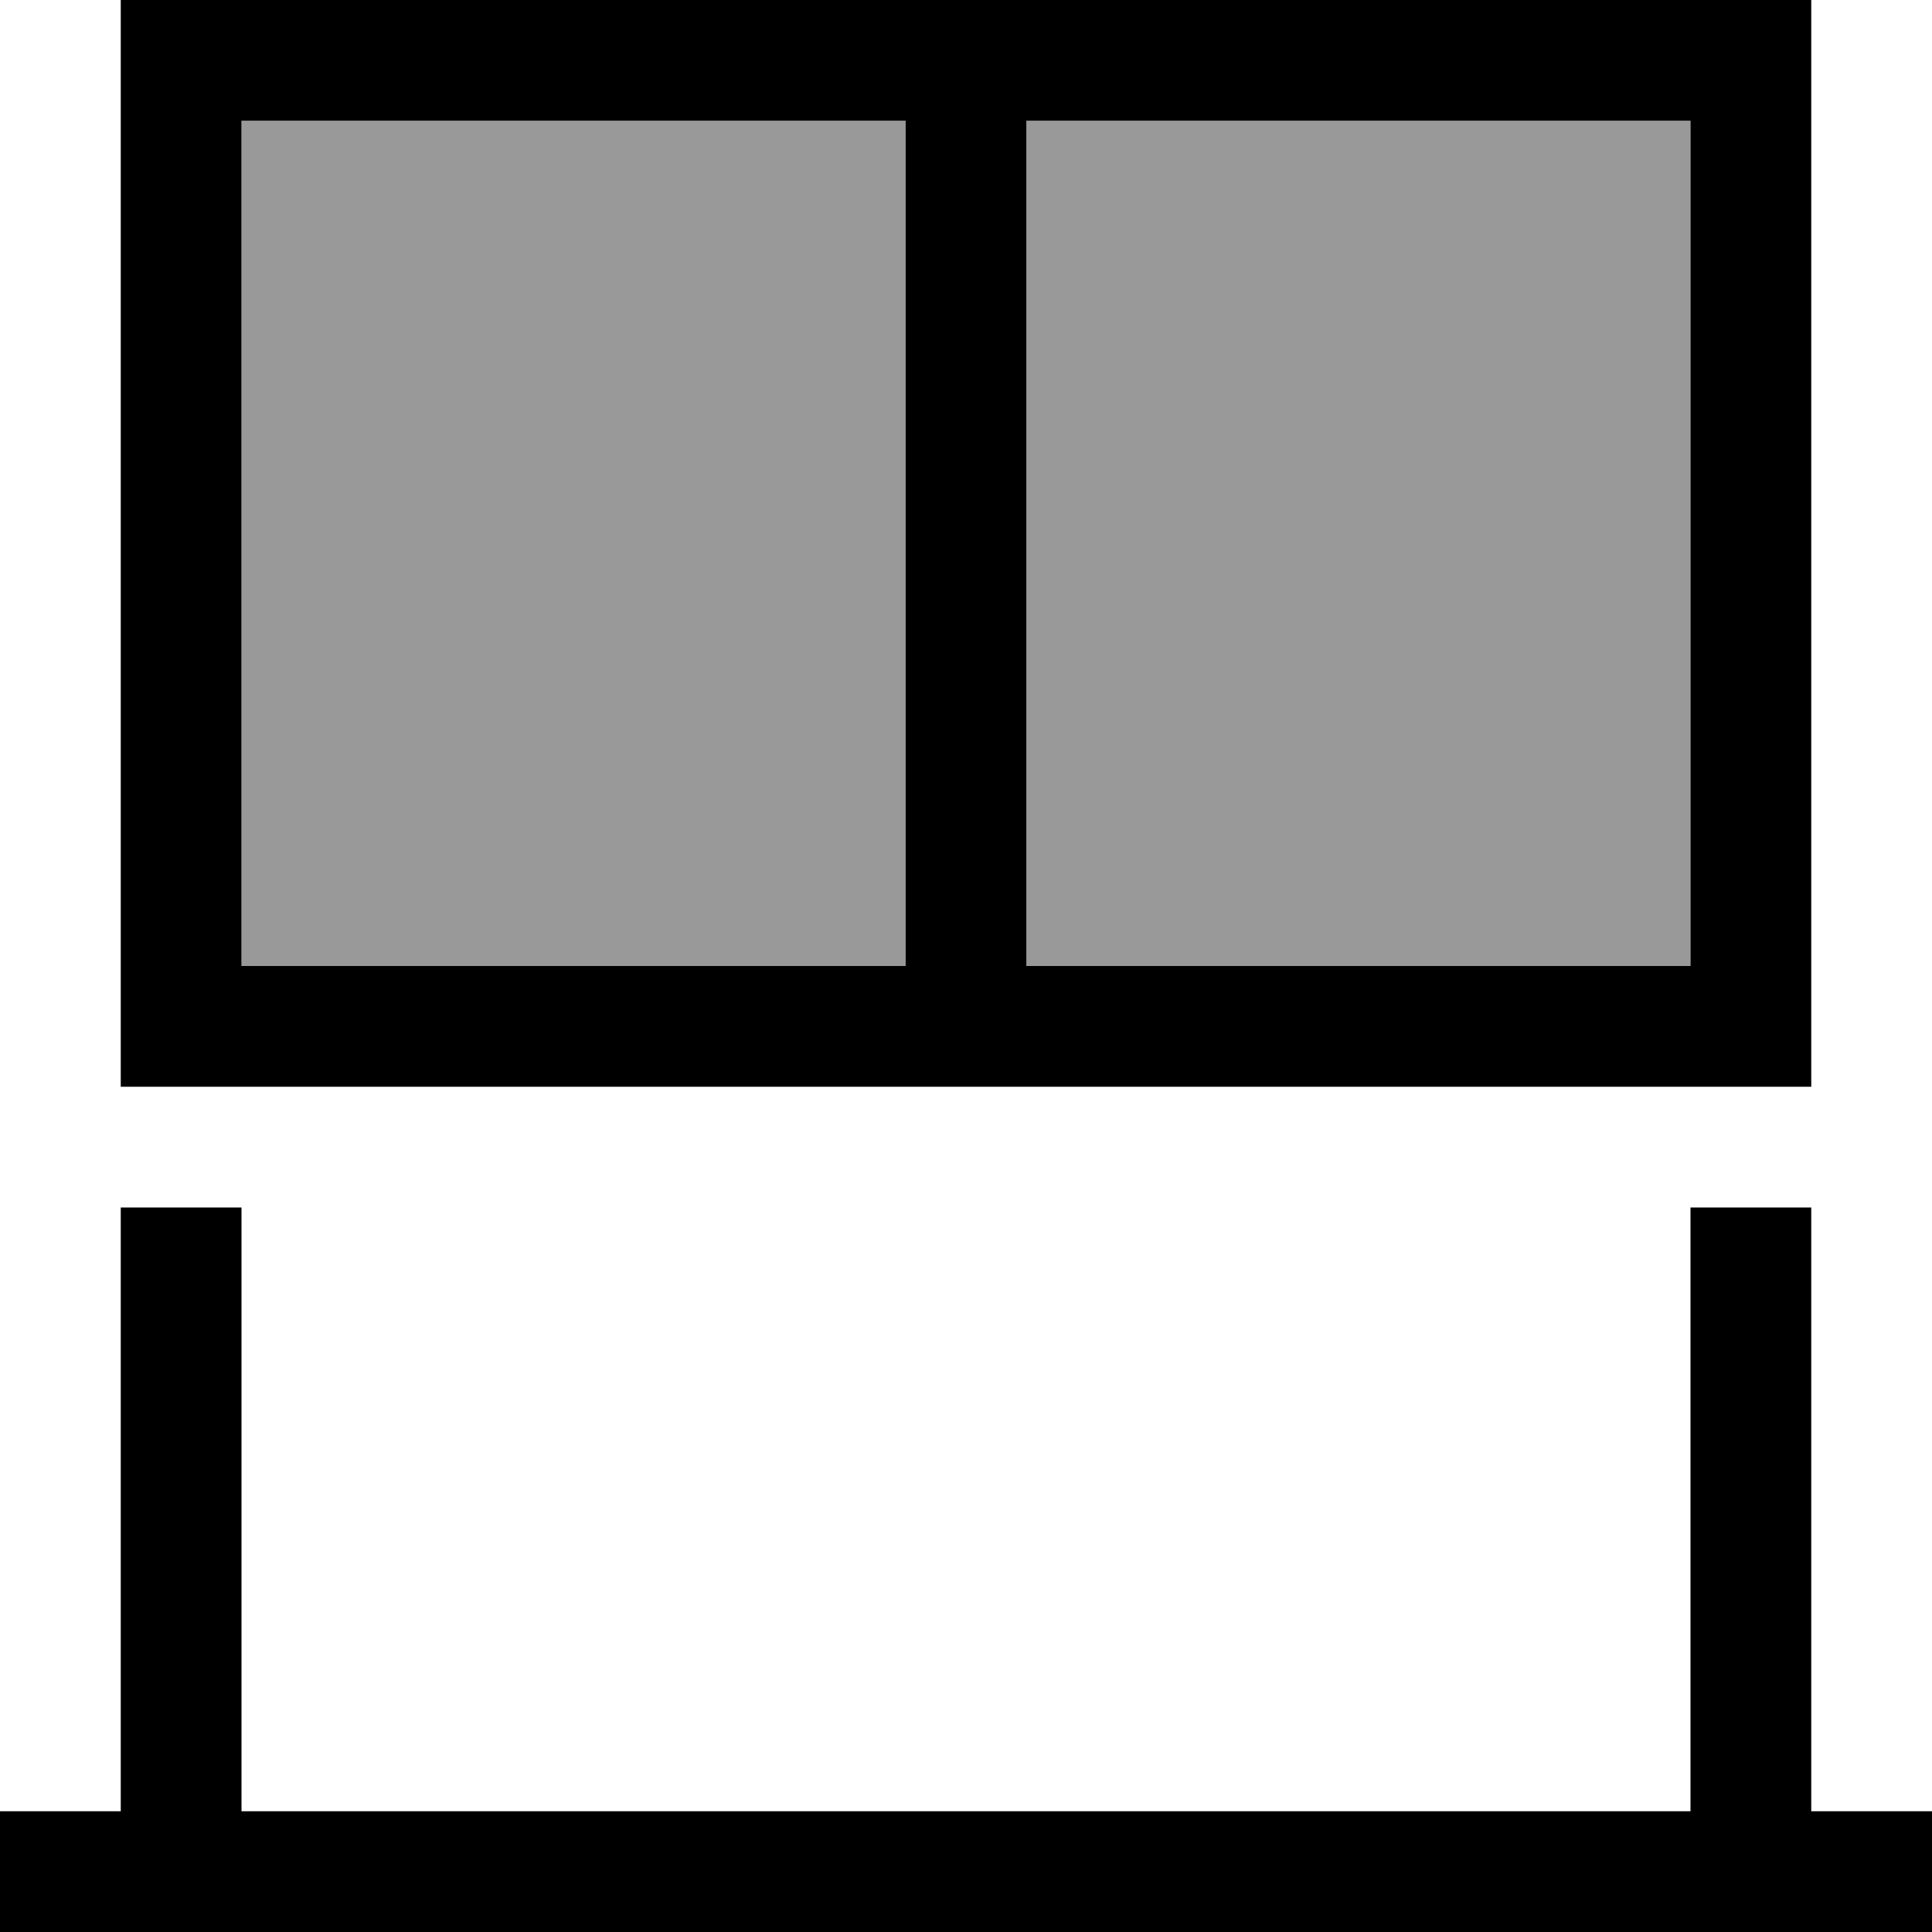 <svg fill="currentColor" xmlns="http://www.w3.org/2000/svg" viewBox="0 0 512 512"><!--! Font Awesome Pro 6.7.2 by @fontawesome - https://fontawesome.com License - https://fontawesome.com/license (Commercial License) Copyright 2024 Fonticons, Inc. --><defs><style>.fa-secondary{opacity:.4}</style></defs><path class="fa-secondary" d="M64 32l0 224 176 0 0-224L64 32zm208 0l0 224 176 0 0-224L272 32z"/><path class="fa-primary" d="M272 32l176 0 0 224-176 0 0-224zM480 288l0-32 0-224 0-32L448 0 64 0 32 0l0 32 0 224 0 32 32 0 384 0 32 0zM64 256L64 32l176 0 0 224L64 256zM16 480L0 480l0 32 16 0 32 0 416 0 32 0 16 0 0-32-16 0-16 0 0-160-32 0 0 160L64 480l0-160-32 0 0 160-16 0z"/></svg>